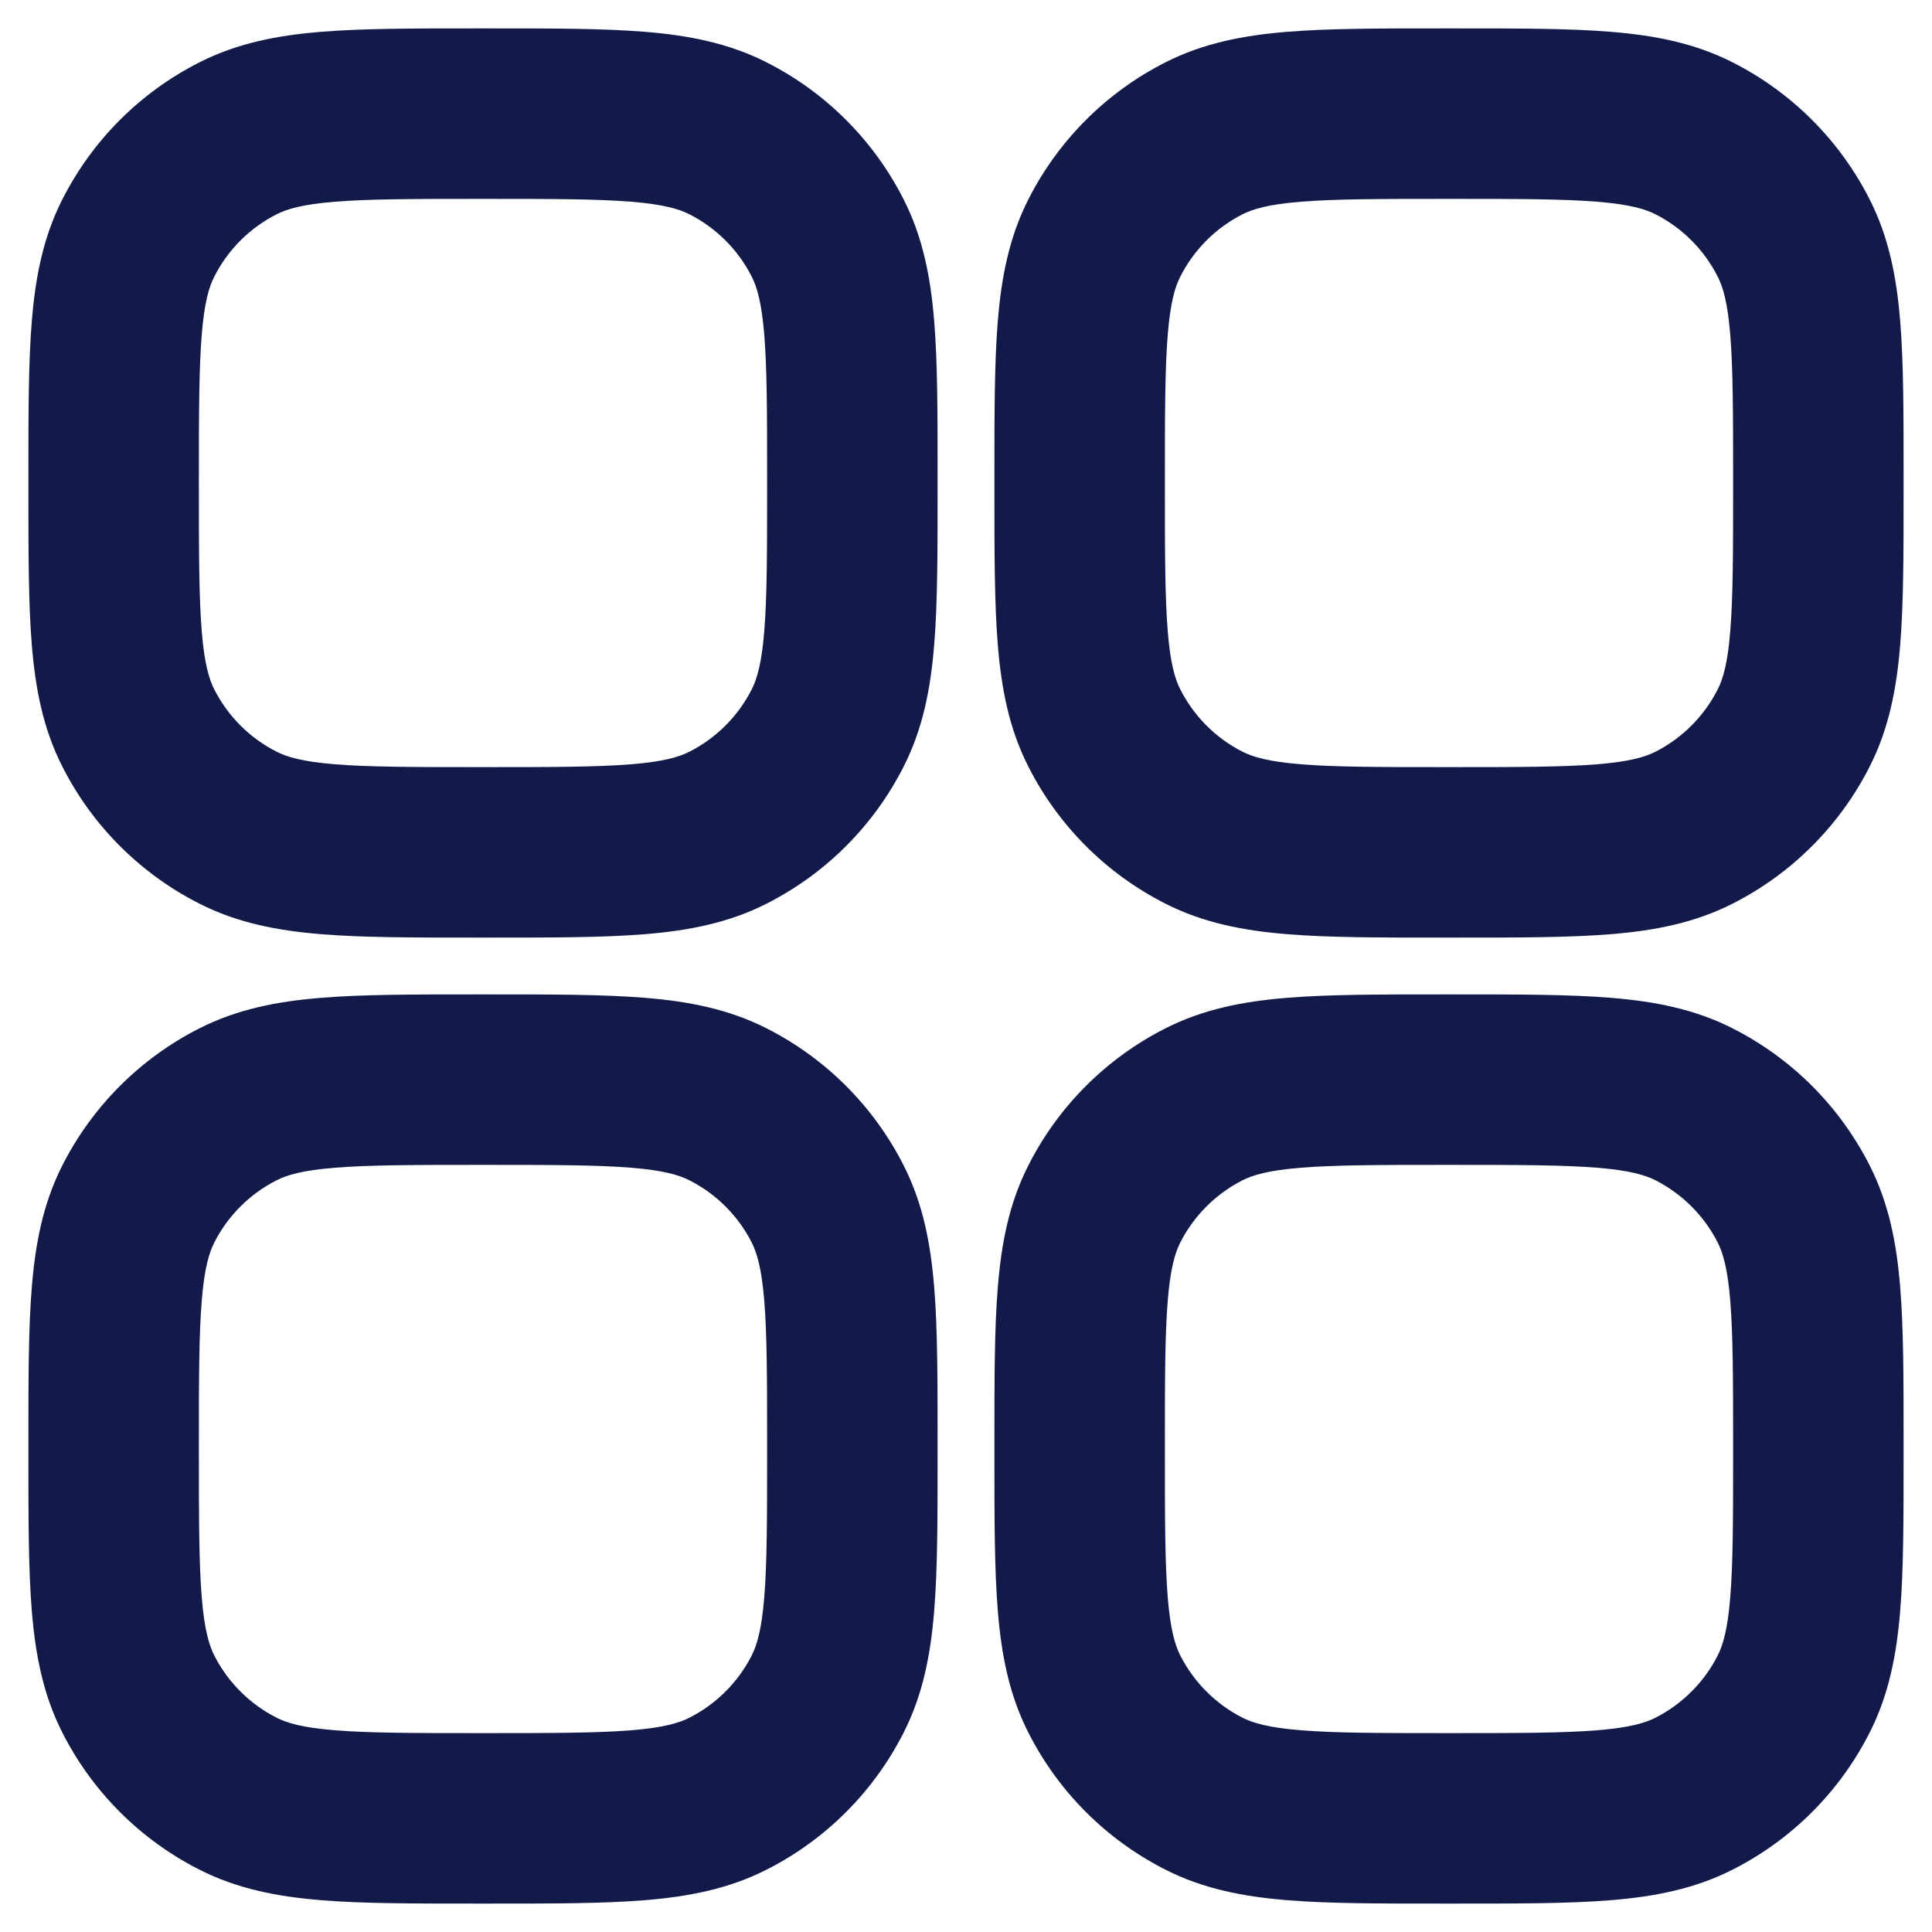 <svg width="17" height="17" viewBox="0 0 17 17" fill="none" xmlns="http://www.w3.org/2000/svg">
<path fill-rule="evenodd" clip-rule="evenodd" d="M4.17 0.25H4.33C4.865 0.25 5.31 0.25 5.675 0.28C6.055 0.311 6.411 0.378 6.748 0.55C7.266 0.813 7.687 1.234 7.95 1.752C8.122 2.089 8.189 2.445 8.22 2.825C8.25 3.19 8.25 3.635 8.25 4.17V4.33C8.25 4.865 8.25 5.31 8.22 5.675C8.189 6.055 8.122 6.411 7.95 6.748C7.687 7.266 7.266 7.687 6.748 7.95C6.411 8.122 6.055 8.189 5.675 8.22C5.31 8.25 4.865 8.25 4.33 8.25H4.17C3.635 8.25 3.19 8.25 2.825 8.22C2.445 8.189 2.089 8.122 1.752 7.95C1.234 7.687 0.813 7.266 0.55 6.748C0.378 6.411 0.311 6.055 0.28 5.675C0.25 5.31 0.25 4.865 0.25 4.33V4.17C0.25 3.635 0.25 3.19 0.28 2.825C0.311 2.445 0.378 2.089 0.55 1.752C0.813 1.234 1.234 0.813 1.752 0.55C2.089 0.378 2.445 0.311 2.825 0.28C3.19 0.25 3.635 0.25 4.17 0.25ZM2.947 1.775C2.66 1.798 2.523 1.84 2.433 1.886C2.197 2.006 2.006 2.197 1.886 2.433C1.84 2.523 1.798 2.66 1.775 2.947C1.751 3.243 1.75 3.628 1.75 4.2V4.3C1.75 4.872 1.751 5.257 1.775 5.553C1.798 5.84 1.84 5.977 1.886 6.067C2.006 6.303 2.197 6.494 2.433 6.614C2.523 6.66 2.66 6.702 2.947 6.725C3.243 6.749 3.628 6.75 4.2 6.75H4.3C4.872 6.75 5.257 6.749 5.553 6.725C5.84 6.702 5.977 6.66 6.067 6.614C6.303 6.494 6.494 6.303 6.614 6.067C6.66 5.977 6.702 5.84 6.725 5.553C6.749 5.257 6.75 4.872 6.75 4.3V4.2C6.75 3.628 6.749 3.243 6.725 2.947C6.702 2.66 6.66 2.523 6.614 2.433C6.494 2.197 6.303 2.006 6.067 1.886C5.977 1.84 5.84 1.798 5.553 1.775C5.257 1.751 4.872 1.75 4.3 1.75H4.2C3.628 1.75 3.243 1.751 2.947 1.775ZM12.67 0.25H12.83C13.365 0.25 13.81 0.25 14.175 0.28C14.555 0.311 14.911 0.378 15.248 0.55C15.766 0.813 16.187 1.234 16.45 1.752C16.622 2.089 16.689 2.445 16.72 2.825C16.75 3.19 16.75 3.635 16.75 4.17V4.33C16.75 4.865 16.75 5.31 16.72 5.675C16.689 6.055 16.622 6.411 16.45 6.748C16.187 7.266 15.766 7.687 15.248 7.95C14.911 8.122 14.555 8.189 14.175 8.22C13.81 8.25 13.365 8.25 12.83 8.25H12.67C12.135 8.25 11.69 8.25 11.325 8.22C10.945 8.189 10.589 8.122 10.252 7.95C9.734 7.687 9.313 7.266 9.05 6.748C8.878 6.411 8.811 6.055 8.78 5.675C8.75 5.31 8.75 4.865 8.75 4.33V4.17C8.75 3.635 8.75 3.19 8.78 2.825C8.811 2.445 8.878 2.089 9.05 1.752C9.313 1.234 9.734 0.813 10.252 0.55C10.589 0.378 10.945 0.311 11.325 0.28C11.69 0.25 12.135 0.25 12.67 0.25ZM11.447 1.775C11.16 1.798 11.023 1.84 10.932 1.886C10.697 2.006 10.506 2.197 10.386 2.433C10.34 2.523 10.298 2.66 10.275 2.947C10.251 3.243 10.25 3.628 10.25 4.2V4.3C10.25 4.872 10.251 5.257 10.275 5.553C10.298 5.84 10.34 5.977 10.386 6.067C10.506 6.303 10.697 6.494 10.932 6.614C11.023 6.66 11.16 6.702 11.447 6.725C11.743 6.749 12.128 6.75 12.7 6.75H12.8C13.372 6.75 13.757 6.749 14.053 6.725C14.34 6.702 14.477 6.66 14.568 6.614C14.803 6.494 14.994 6.303 15.114 6.067C15.16 5.977 15.202 5.84 15.225 5.553C15.249 5.257 15.25 4.872 15.25 4.3V4.2C15.25 3.628 15.249 3.243 15.225 2.947C15.202 2.66 15.16 2.523 15.114 2.433C14.994 2.197 14.803 2.006 14.568 1.886C14.477 1.84 14.34 1.798 14.053 1.775C13.757 1.751 13.372 1.75 12.8 1.75H12.7C12.128 1.75 11.743 1.751 11.447 1.775ZM4.17 8.75H4.33C4.865 8.75 5.31 8.75 5.675 8.78C6.055 8.811 6.411 8.878 6.748 9.05C7.266 9.313 7.687 9.734 7.95 10.252C8.122 10.589 8.189 10.945 8.22 11.325C8.25 11.69 8.25 12.135 8.25 12.67V12.83C8.25 13.365 8.25 13.81 8.22 14.175C8.189 14.555 8.122 14.911 7.95 15.248C7.687 15.766 7.266 16.187 6.748 16.45C6.411 16.622 6.055 16.689 5.675 16.72C5.31 16.75 4.865 16.75 4.33 16.75H4.17C3.635 16.75 3.19 16.75 2.825 16.72C2.445 16.689 2.089 16.622 1.752 16.45C1.234 16.187 0.813 15.766 0.55 15.248C0.378 14.911 0.311 14.555 0.28 14.175C0.25 13.81 0.25 13.365 0.25 12.83V12.67C0.25 12.135 0.25 11.69 0.28 11.325C0.311 10.945 0.378 10.589 0.55 10.252C0.813 9.734 1.234 9.313 1.752 9.05C2.089 8.878 2.445 8.811 2.825 8.78C3.19 8.75 3.635 8.75 4.17 8.75ZM2.947 10.275C2.66 10.298 2.523 10.34 2.433 10.386C2.197 10.506 2.006 10.697 1.886 10.932C1.84 11.023 1.798 11.16 1.775 11.447C1.751 11.743 1.75 12.128 1.75 12.7V12.8C1.75 13.372 1.751 13.757 1.775 14.053C1.798 14.34 1.84 14.477 1.886 14.568C2.006 14.803 2.197 14.994 2.433 15.114C2.523 15.16 2.66 15.202 2.947 15.225C3.243 15.249 3.628 15.25 4.2 15.25H4.3C4.872 15.25 5.257 15.249 5.553 15.225C5.84 15.202 5.977 15.16 6.067 15.114C6.303 14.994 6.494 14.803 6.614 14.568C6.66 14.477 6.702 14.34 6.725 14.053C6.749 13.757 6.75 13.372 6.75 12.8V12.7C6.75 12.128 6.749 11.743 6.725 11.447C6.702 11.16 6.66 11.023 6.614 10.932C6.494 10.697 6.303 10.506 6.067 10.386C5.977 10.34 5.84 10.298 5.553 10.275C5.257 10.251 4.872 10.25 4.3 10.25H4.2C3.628 10.25 3.243 10.251 2.947 10.275ZM12.67 8.75H12.83C13.365 8.75 13.81 8.75 14.175 8.78C14.555 8.811 14.911 8.878 15.248 9.05C15.766 9.313 16.187 9.734 16.45 10.252C16.622 10.589 16.689 10.945 16.72 11.325C16.75 11.69 16.75 12.135 16.75 12.669V12.831C16.75 13.365 16.75 13.81 16.72 14.175C16.689 14.555 16.622 14.911 16.45 15.248C16.187 15.766 15.766 16.187 15.248 16.45C14.911 16.622 14.555 16.689 14.175 16.72C13.81 16.75 13.365 16.75 12.831 16.75H12.669C12.135 16.75 11.69 16.75 11.325 16.72C10.945 16.689 10.589 16.622 10.252 16.45C9.734 16.187 9.313 15.766 9.05 15.248C8.878 14.911 8.811 14.555 8.78 14.175C8.75 13.81 8.75 13.365 8.75 12.83V12.67C8.75 12.135 8.75 11.69 8.78 11.325C8.811 10.945 8.878 10.589 9.05 10.252C9.313 9.734 9.734 9.313 10.252 9.05C10.589 8.878 10.945 8.811 11.325 8.78C11.69 8.75 12.135 8.75 12.67 8.75ZM11.447 10.275C11.16 10.298 11.023 10.34 10.932 10.386C10.697 10.506 10.506 10.697 10.386 10.932C10.34 11.023 10.298 11.16 10.275 11.447C10.251 11.743 10.25 12.128 10.25 12.7V12.8C10.25 13.372 10.251 13.757 10.275 14.053C10.298 14.34 10.34 14.477 10.386 14.568C10.506 14.803 10.697 14.994 10.932 15.114C11.023 15.16 11.16 15.202 11.447 15.225C11.743 15.249 12.128 15.25 12.7 15.25H12.8C13.372 15.25 13.757 15.249 14.053 15.225C14.34 15.202 14.477 15.16 14.568 15.114C14.803 14.994 14.994 14.803 15.114 14.568C15.16 14.477 15.202 14.34 15.225 14.053C15.249 13.757 15.25 13.372 15.25 12.8V12.7C15.25 12.128 15.249 11.743 15.225 11.447C15.202 11.16 15.16 11.023 15.114 10.932C14.994 10.697 14.803 10.506 14.568 10.386C14.477 10.34 14.34 10.298 14.053 10.275C13.757 10.251 13.372 10.25 12.8 10.25H12.7C12.128 10.25 11.743 10.251 11.447 10.275Z" fill="#111A49"/>
</svg>
